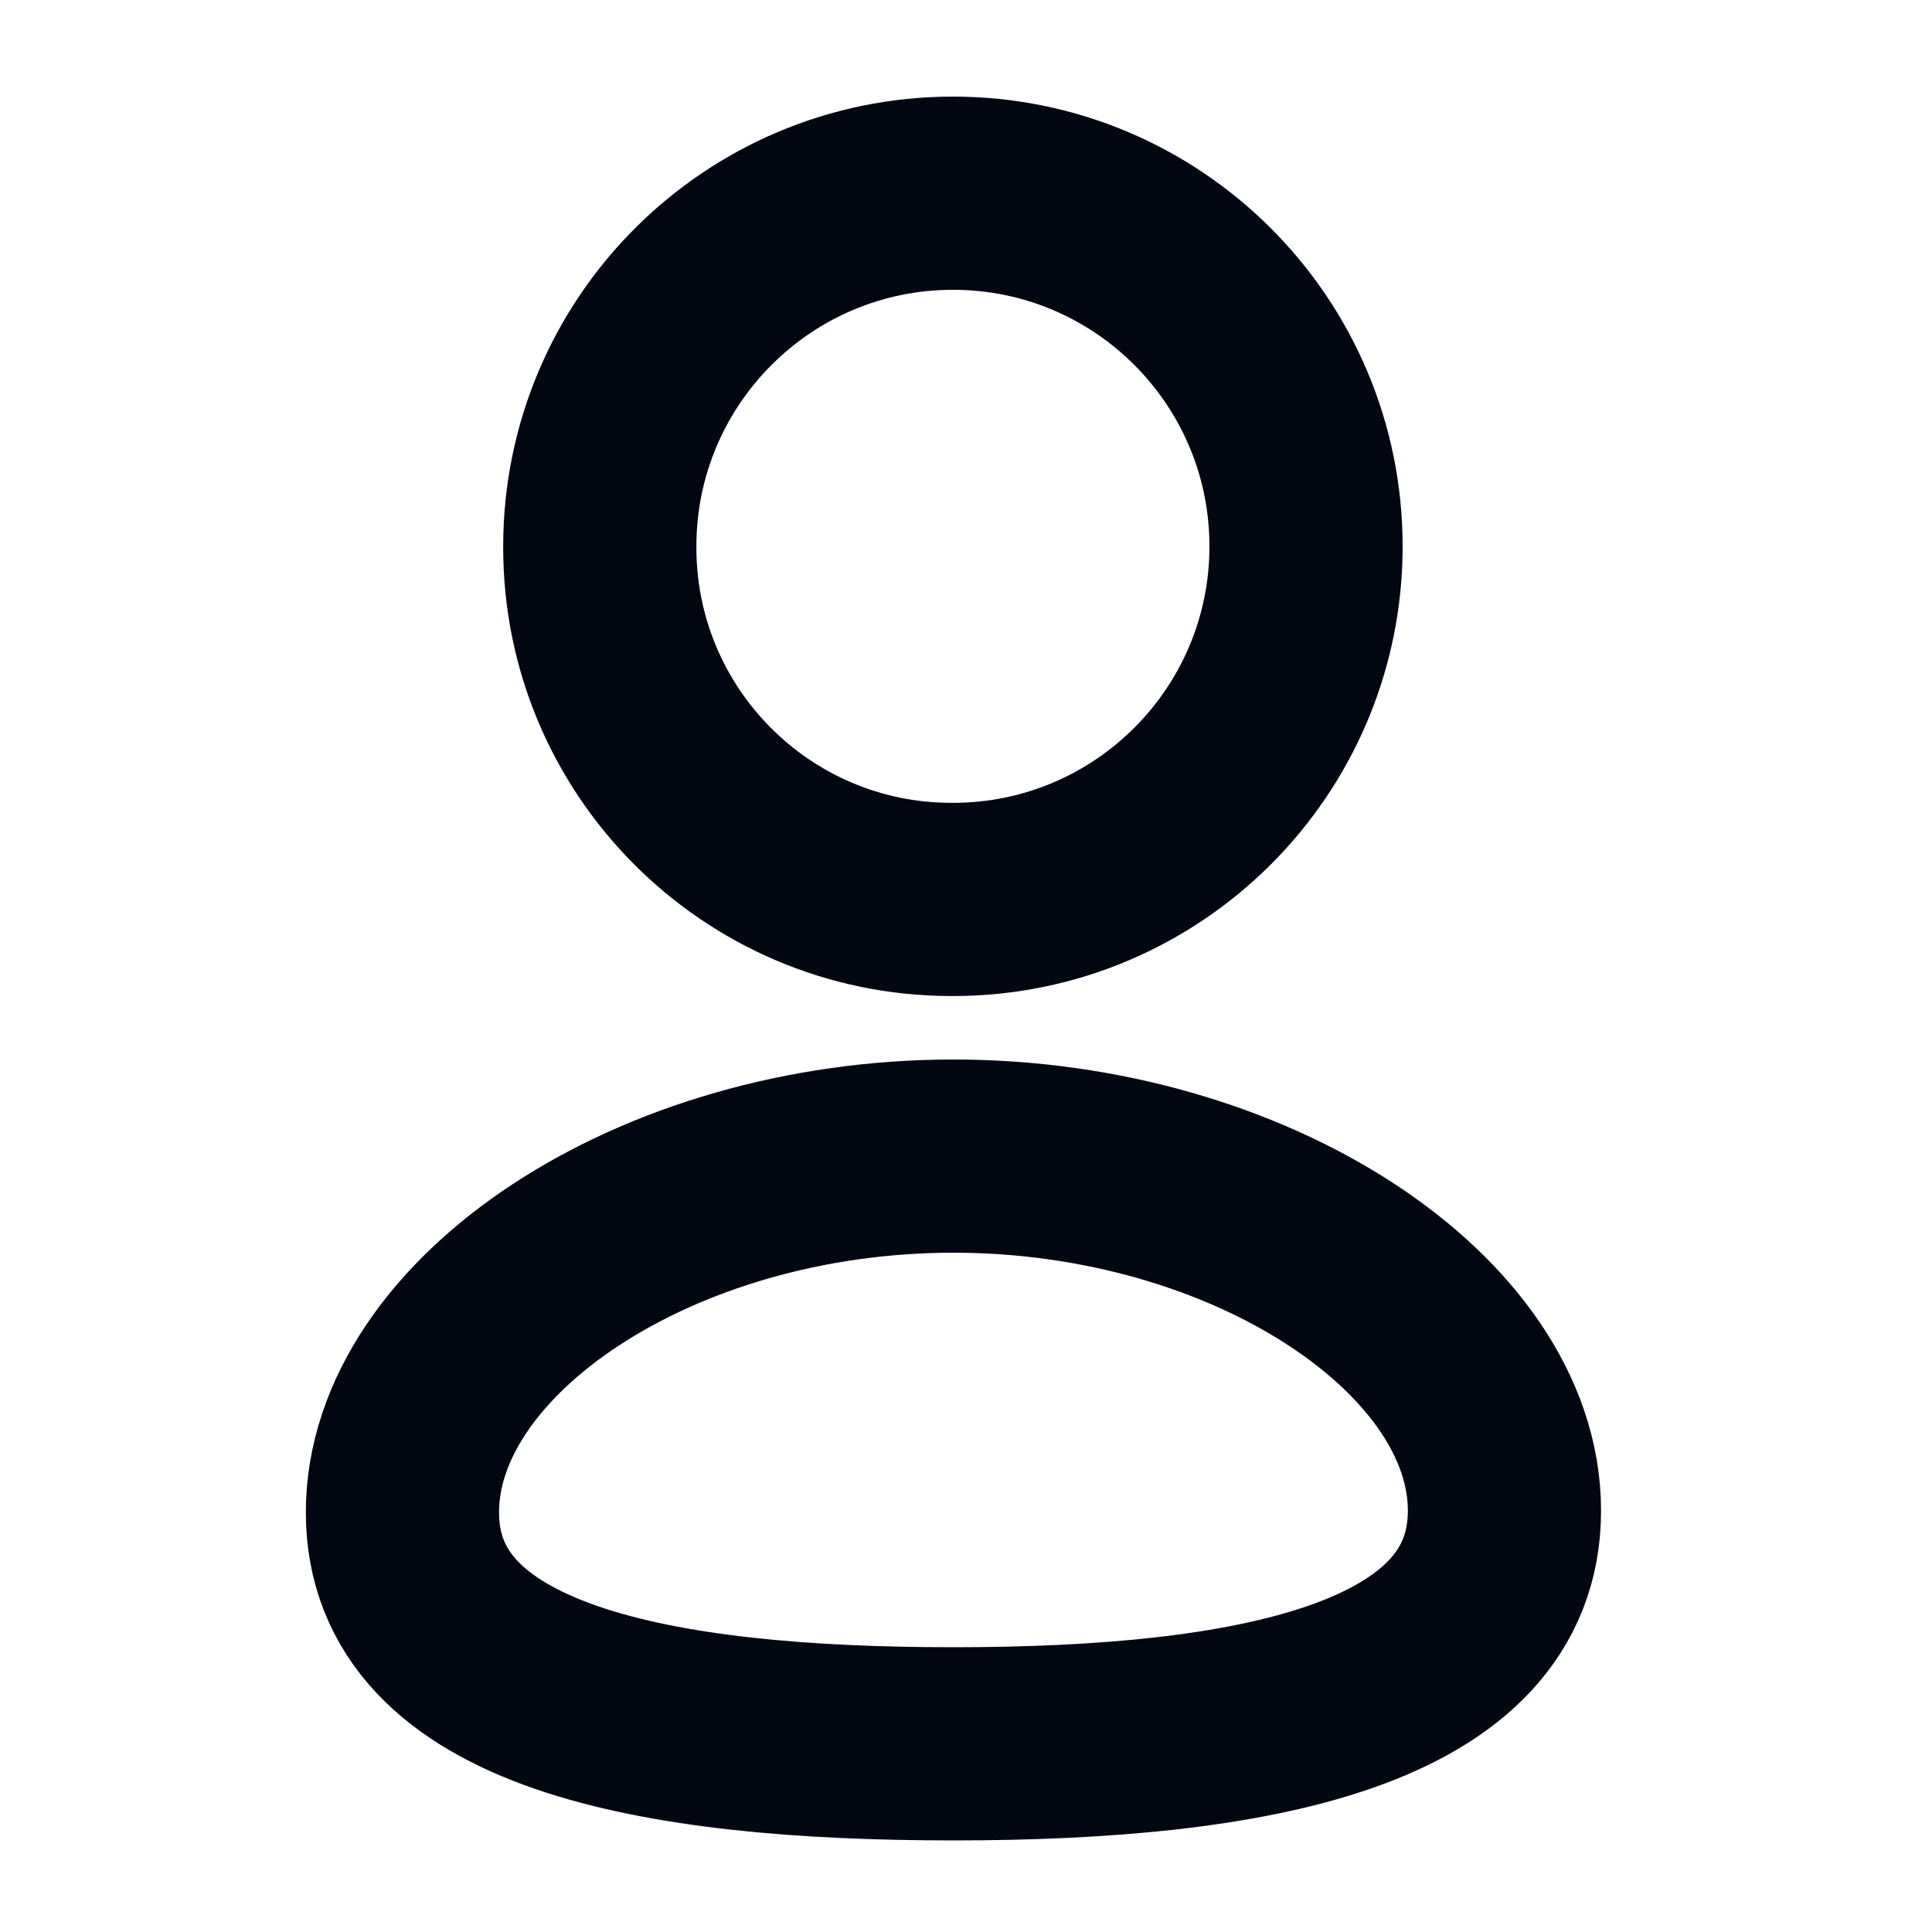 <svg width="20" height="20" viewBox="0 0 20 20" fill="none" xmlns="http://www.w3.org/2000/svg">
<path fill-rule="evenodd" clip-rule="evenodd" d="M9.87 18.052C6.793 18.052 4.166 17.573 4.166 15.656C4.166 13.738 6.777 11.968 9.87 11.968C12.946 11.968 15.574 13.721 15.574 15.638C15.574 17.555 12.963 18.052 9.87 18.052Z" stroke="#030712" stroke-width="2" stroke-linecap="round" stroke-linejoin="round"/>
<path fill-rule="evenodd" clip-rule="evenodd" d="M9.865 9.311C11.884 9.311 13.52 7.675 13.52 5.656C13.52 3.637 11.884 2 9.865 2C7.846 2 6.209 3.637 6.209 5.656C6.202 7.668 7.827 9.305 9.839 9.311C9.848 9.311 9.857 9.311 9.865 9.311Z" stroke="#030712" stroke-width="2" stroke-linecap="round" stroke-linejoin="round"/>
</svg>
